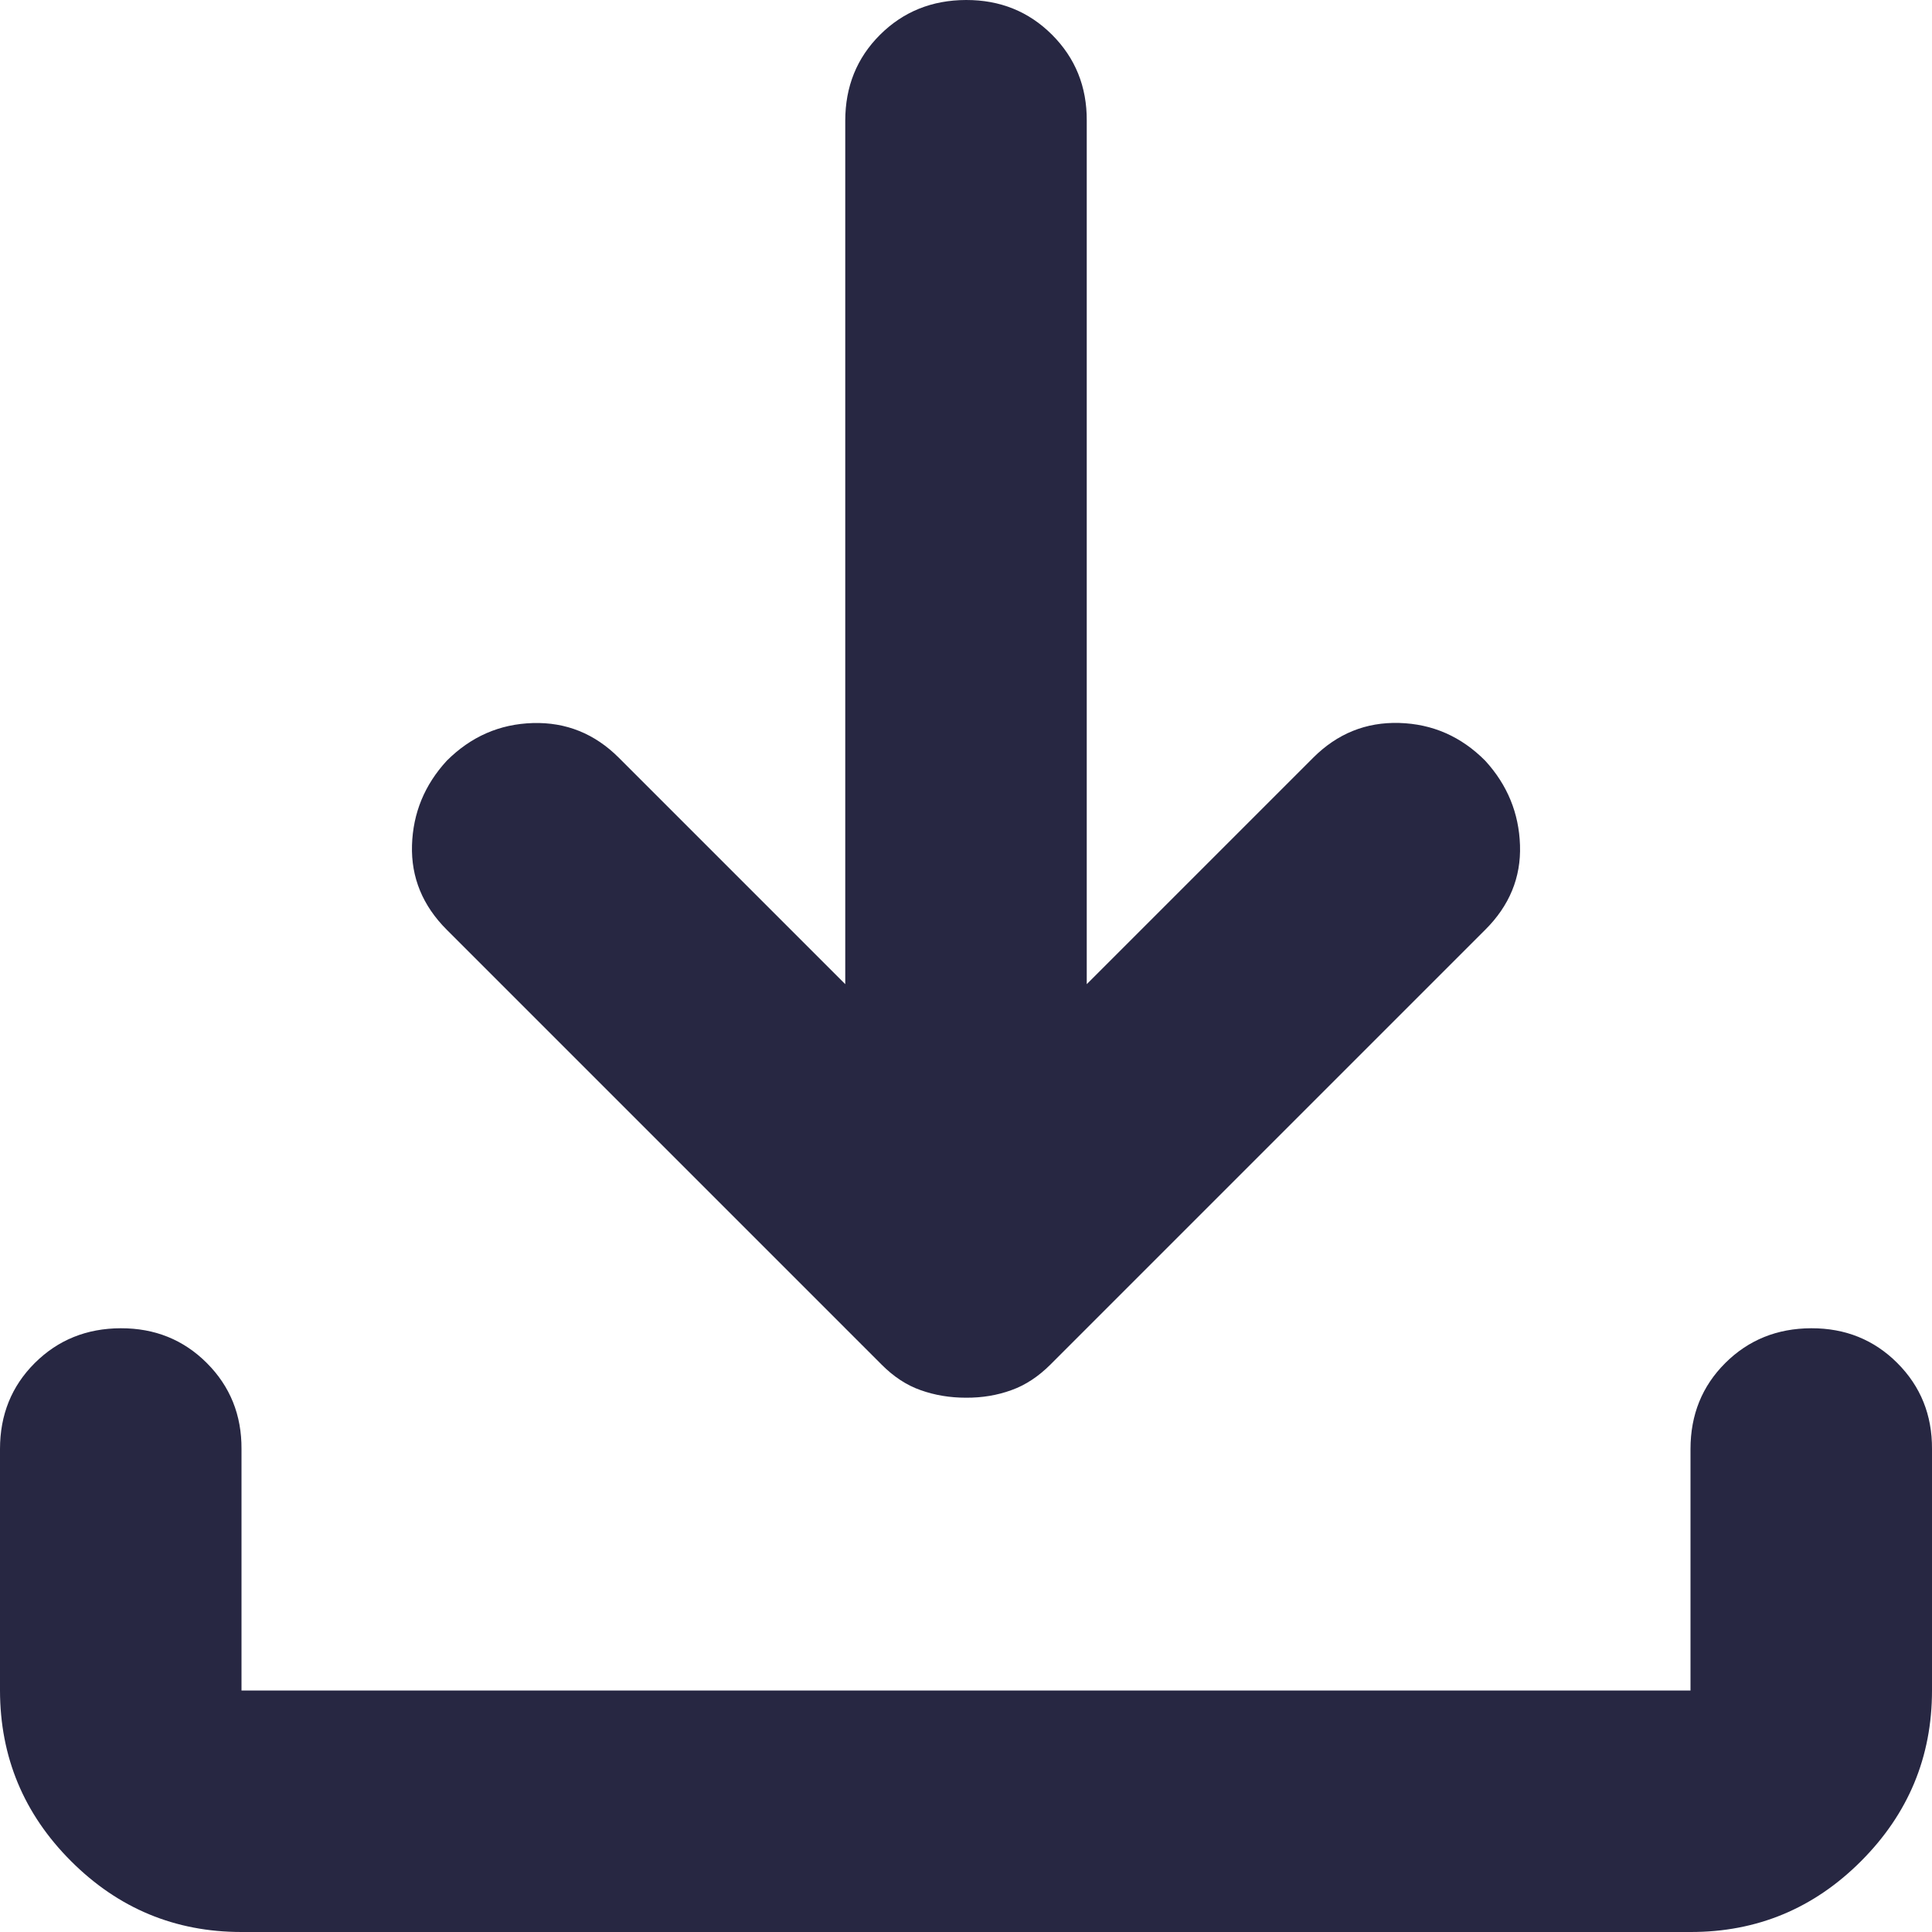 <svg width="20" height="20" viewBox="0 0 20 20" fill="none" xmlns="http://www.w3.org/2000/svg">
<path d="M10 14.469C9.833 14.469 9.677 14.443 9.531 14.391C9.385 14.34 9.25 14.251 9.125 14.125L4.625 9.625C4.375 9.375 4.255 9.083 4.265 8.75C4.275 8.417 4.395 8.125 4.625 7.875C4.875 7.625 5.172 7.495 5.516 7.485C5.86 7.475 6.157 7.595 6.406 7.844L8.75 10.188V1.25C8.75 0.896 8.87 0.599 9.11 0.36C9.35 0.121 9.647 0.001 10 4.31034e-06C10.353 -0.001 10.65 0.119 10.891 0.36C11.132 0.601 11.252 0.898 11.25 1.25V10.188L13.594 7.844C13.844 7.594 14.141 7.474 14.485 7.484C14.829 7.494 15.126 7.624 15.375 7.875C15.604 8.125 15.724 8.417 15.735 8.75C15.746 9.083 15.626 9.375 15.375 9.625L10.875 14.125C10.75 14.25 10.615 14.339 10.469 14.391C10.323 14.444 10.167 14.47 10 14.469ZM2.5 20C1.812 20 1.224 19.755 0.735 19.266C0.246 18.777 0.001 18.188 0 17.5V15C0 14.646 0.12 14.349 0.36 14.11C0.6 13.871 0.897 13.751 1.25 13.75C1.603 13.749 1.9 13.869 2.141 14.11C2.382 14.351 2.502 14.648 2.5 15V17.5H17.5V15C17.5 14.646 17.62 14.349 17.86 14.11C18.1 13.871 18.397 13.751 18.75 13.75C19.103 13.749 19.4 13.869 19.641 14.11C19.882 14.351 20.002 14.648 20 15V17.5C20 18.188 19.755 18.776 19.266 19.266C18.777 19.756 18.188 20.001 17.5 20H2.5Z" fill="#272742"/>
</svg>
